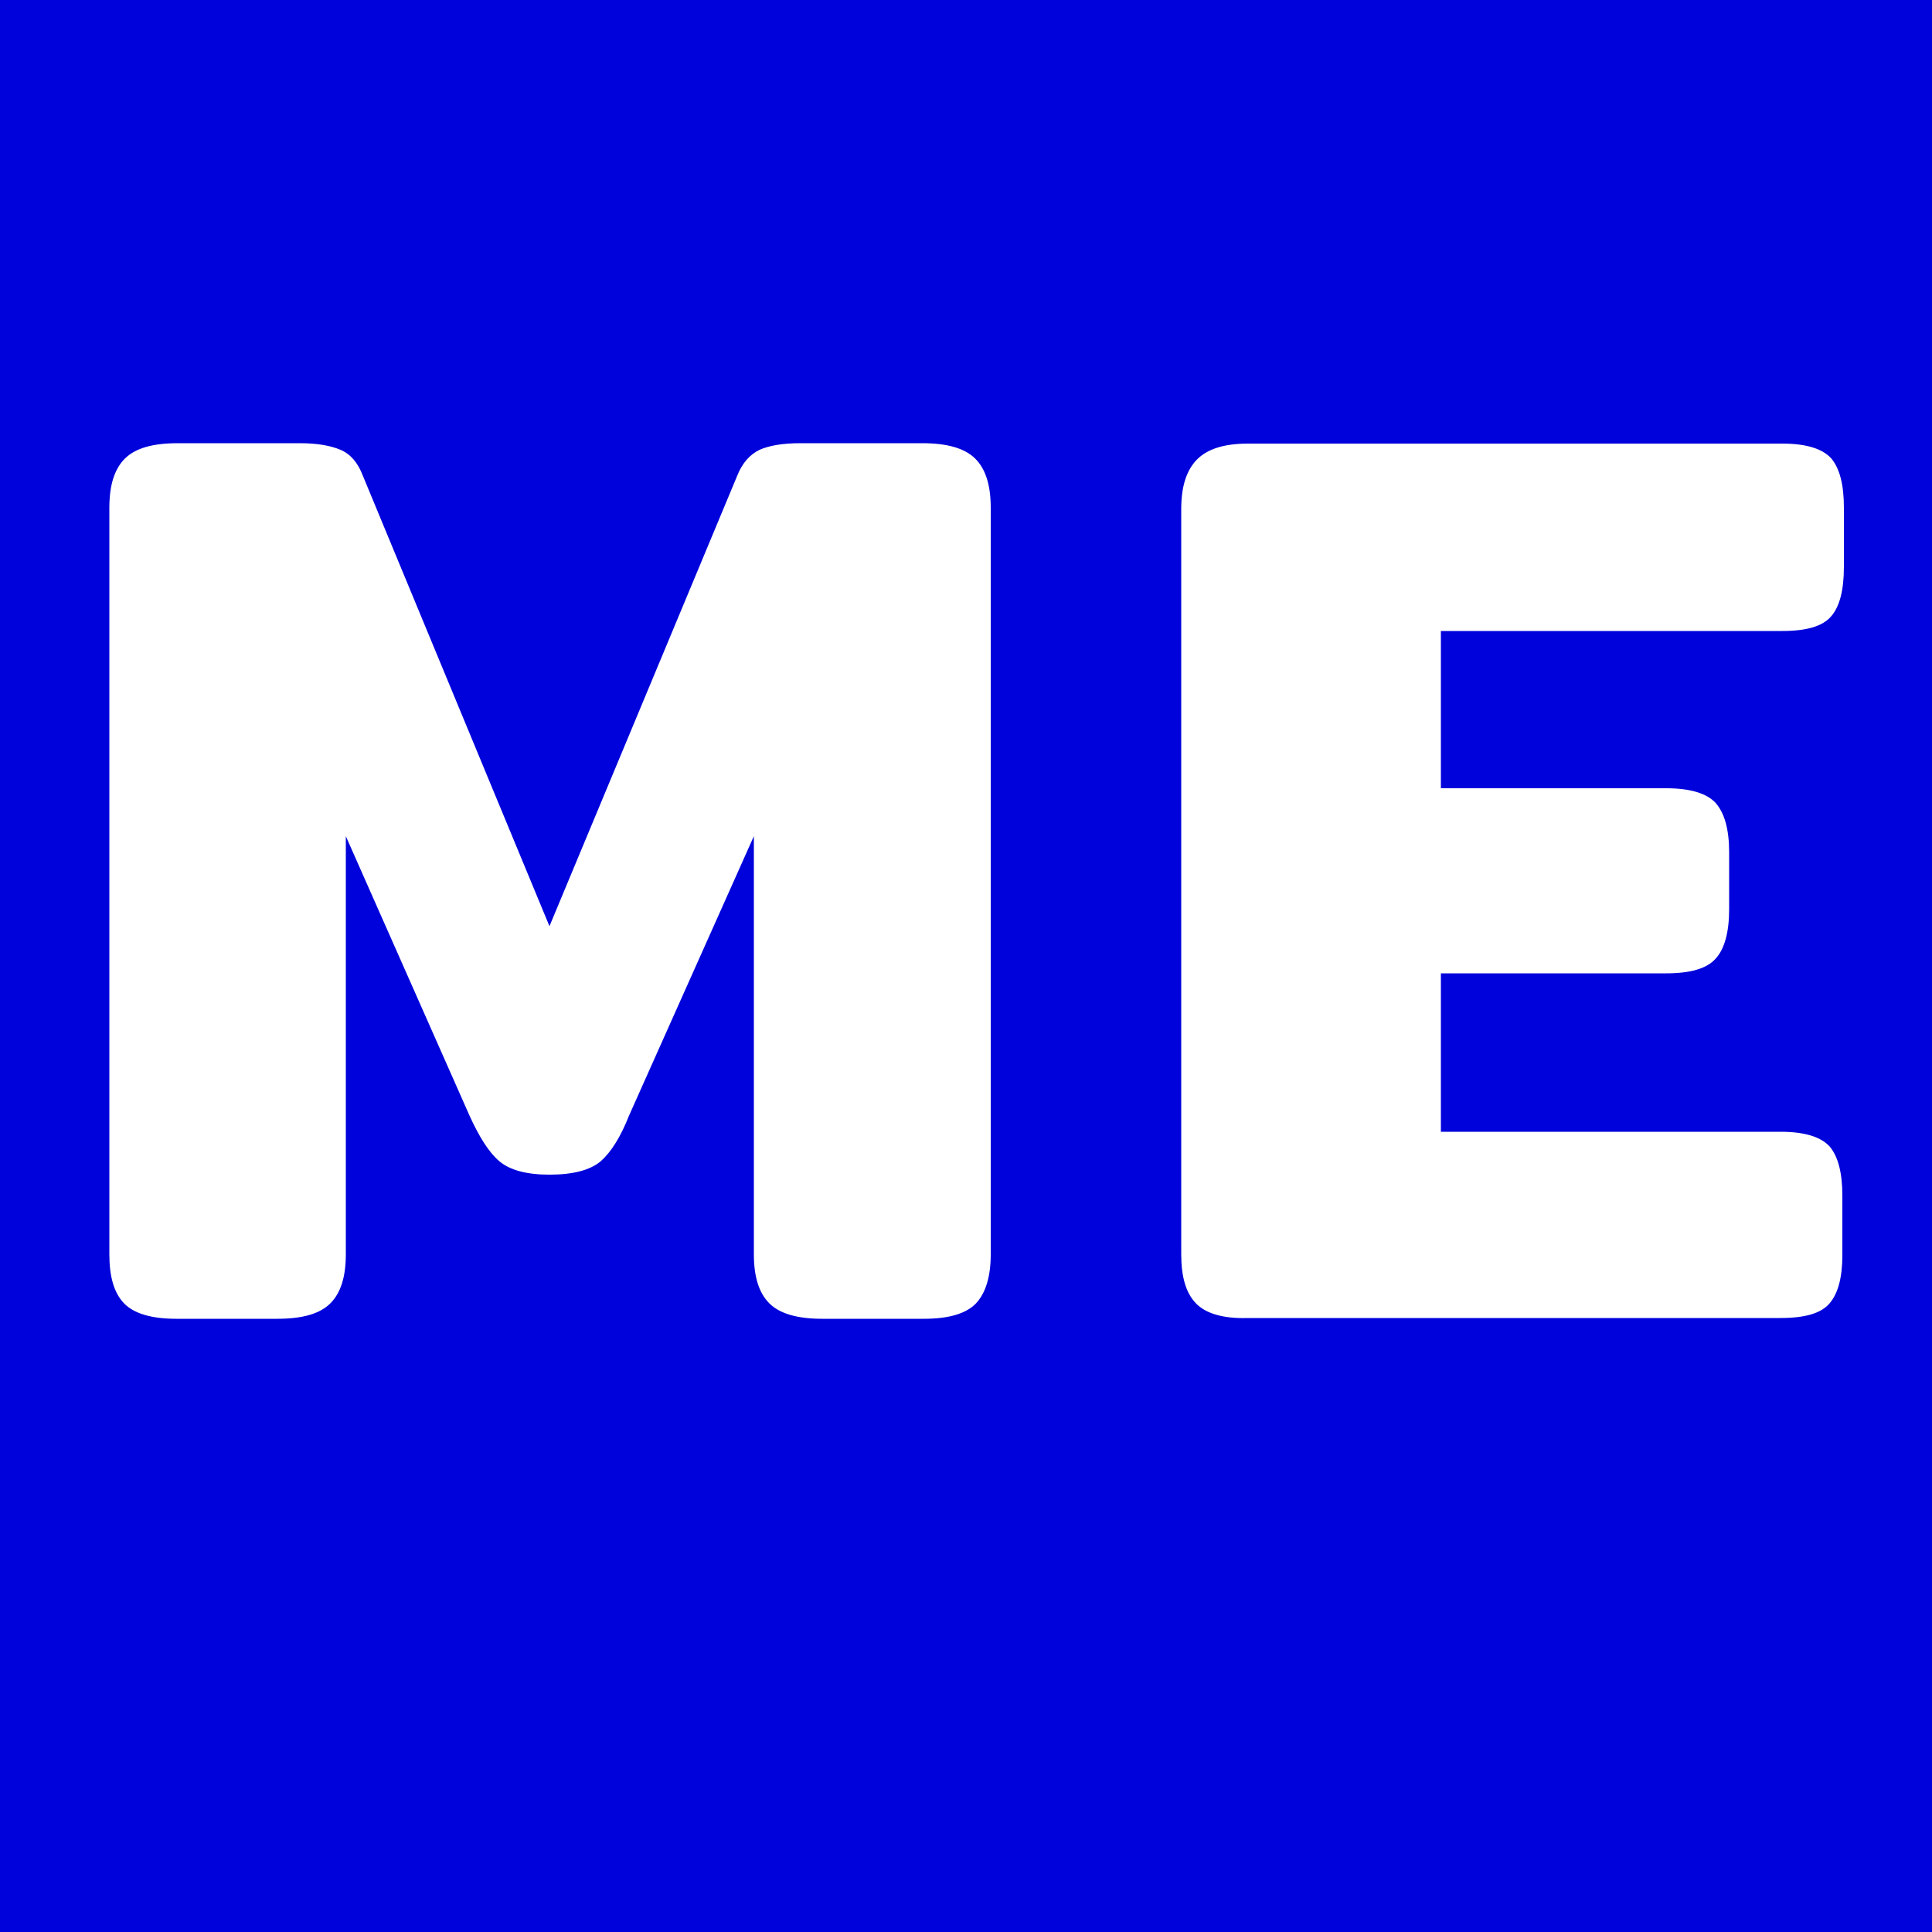 <?xml version="1.0" encoding="utf-8"?>
<!-- Generator: Adobe Illustrator 27.2.0, SVG Export Plug-In . SVG Version: 6.00 Build 0)  -->
<svg version="1.1" id="Capa_1" xmlns="http://www.w3.org/2000/svg" xmlns:xlink="http://www.w3.org/1999/xlink" x="0px" y="0px"
	 viewBox="0 0 500 500" style="enable-background:new 0 0 500 500;" xml:space="preserve">
<style type="text/css">
	.st0{fill:#0002DB;}
</style>
<path class="st0" d="M-4-1.5v503h508v-503H-4z M32.1,337.3c-2.6-2.7-3.8-6.9-3.8-12.7V131.4c0-5.8,1.3-10,4-12.7
	c2.7-2.7,7.2-4,13.7-4h31.6c4.4,0,7.9,0.6,10.5,1.7c2.6,1.1,4.5,3.3,5.8,6.7l48.3,116.6l48.6-116.6c1.3-3.3,3.3-5.5,5.8-6.7
	c2.5-1.1,6-1.7,10.5-1.7h31.6c6.4,0,11,1.3,13.7,4c2.7,2.7,4,6.9,4,12.7v193.2c0,5.8-1.3,10-3.8,12.7c-2.6,2.7-7.1,4-13.5,4h-26.3
	c-6.4,0-11-1.3-13.7-4c-2.7-2.7-4-6.9-4-12.7V216.4l-32.3,72.3c-2.2,5.6-4.7,9.5-7.3,11.8c-2.7,2.3-7.1,3.5-13.3,3.5
	c-6,0-10.3-1.2-13-3.5c-2.7-2.3-5.2-6.3-7.7-11.8l-32-72.3v108.2c0,5.8-1.3,10-4,12.7c-2.7,2.7-7.2,4-13.7,4H45.6
	C39.1,341.3,34.6,339.9,32.1,337.3z M309.5,337.3c-2.6-2.7-3.8-6.9-3.8-12.7V131.8c0-5.8,1.3-10,4-12.8c2.7-2.8,7.1-4.2,13.3-4.2
	h138.2c6.2,0,10.4,1.3,12.7,3.8c2.2,2.6,3.3,6.8,3.3,12.8v15.3c0,6-1.1,10.3-3.3,12.8c-2.2,2.6-6.4,3.8-12.7,3.8h-88.3V204h58.3
	c6.2,0,10.5,1.3,12.8,3.8c2.3,2.6,3.5,6.8,3.5,12.8v14.7c0,6-1.2,10.3-3.5,12.8c-2.3,2.6-6.6,3.8-12.8,3.8h-58.3v41h87.9
	c6.2,0,10.4,1.3,12.7,3.8c2.2,2.6,3.3,6.8,3.3,12.8v15.3c0,5.8-1.1,9.9-3.3,12.5c-2.2,2.6-6.4,3.8-12.7,3.8H322.9
	C316.5,341.3,312,339.9,309.5,337.3z"/>
<g>
	<path class="st0" d="M923.9-74.7l-0.6-95.2l-47.2,77.4c-0.3,0.4-0.7,0.7-1.2,0.7H852c-0.5,0-1-0.3-1.2-0.7l-47.2-74.2v91.9
		c0,0.8-0.7,1.5-1.5,1.5h-60.2c-0.8,0-1.5-0.7-1.5-1.5v-202.6c0-0.8,0.7-1.5,1.5-1.5h54.7c0.5,0,1,0.3,1.2,0.7l66.5,108.8L929.1-278
		c0.3-0.4,0.7-0.7,1.3-0.7H985c0.8,0,1.5,0.6,1.5,1.5L987-74.7c0,0.8-0.7,1.5-1.5,1.5h-60.2C924.6-73.2,923.9-73.9,923.9-74.7z"/>
	<path class="st0" d="M1191.3-125.5v50.8c0,0.8-0.7,1.5-1.5,1.5h-167.9c-0.8,0-1.5-0.7-1.5-1.5v-202.6c0-0.8,0.7-1.5,1.5-1.5H1186
		c0.8,0,1.5,0.6,1.5,1.5v50.8h-98.9v27.1h80.9v43.9h-80.9v30C1088.6-125.5,1191.3-125.5,1191.3-125.5z"/>
</g>
</svg>
